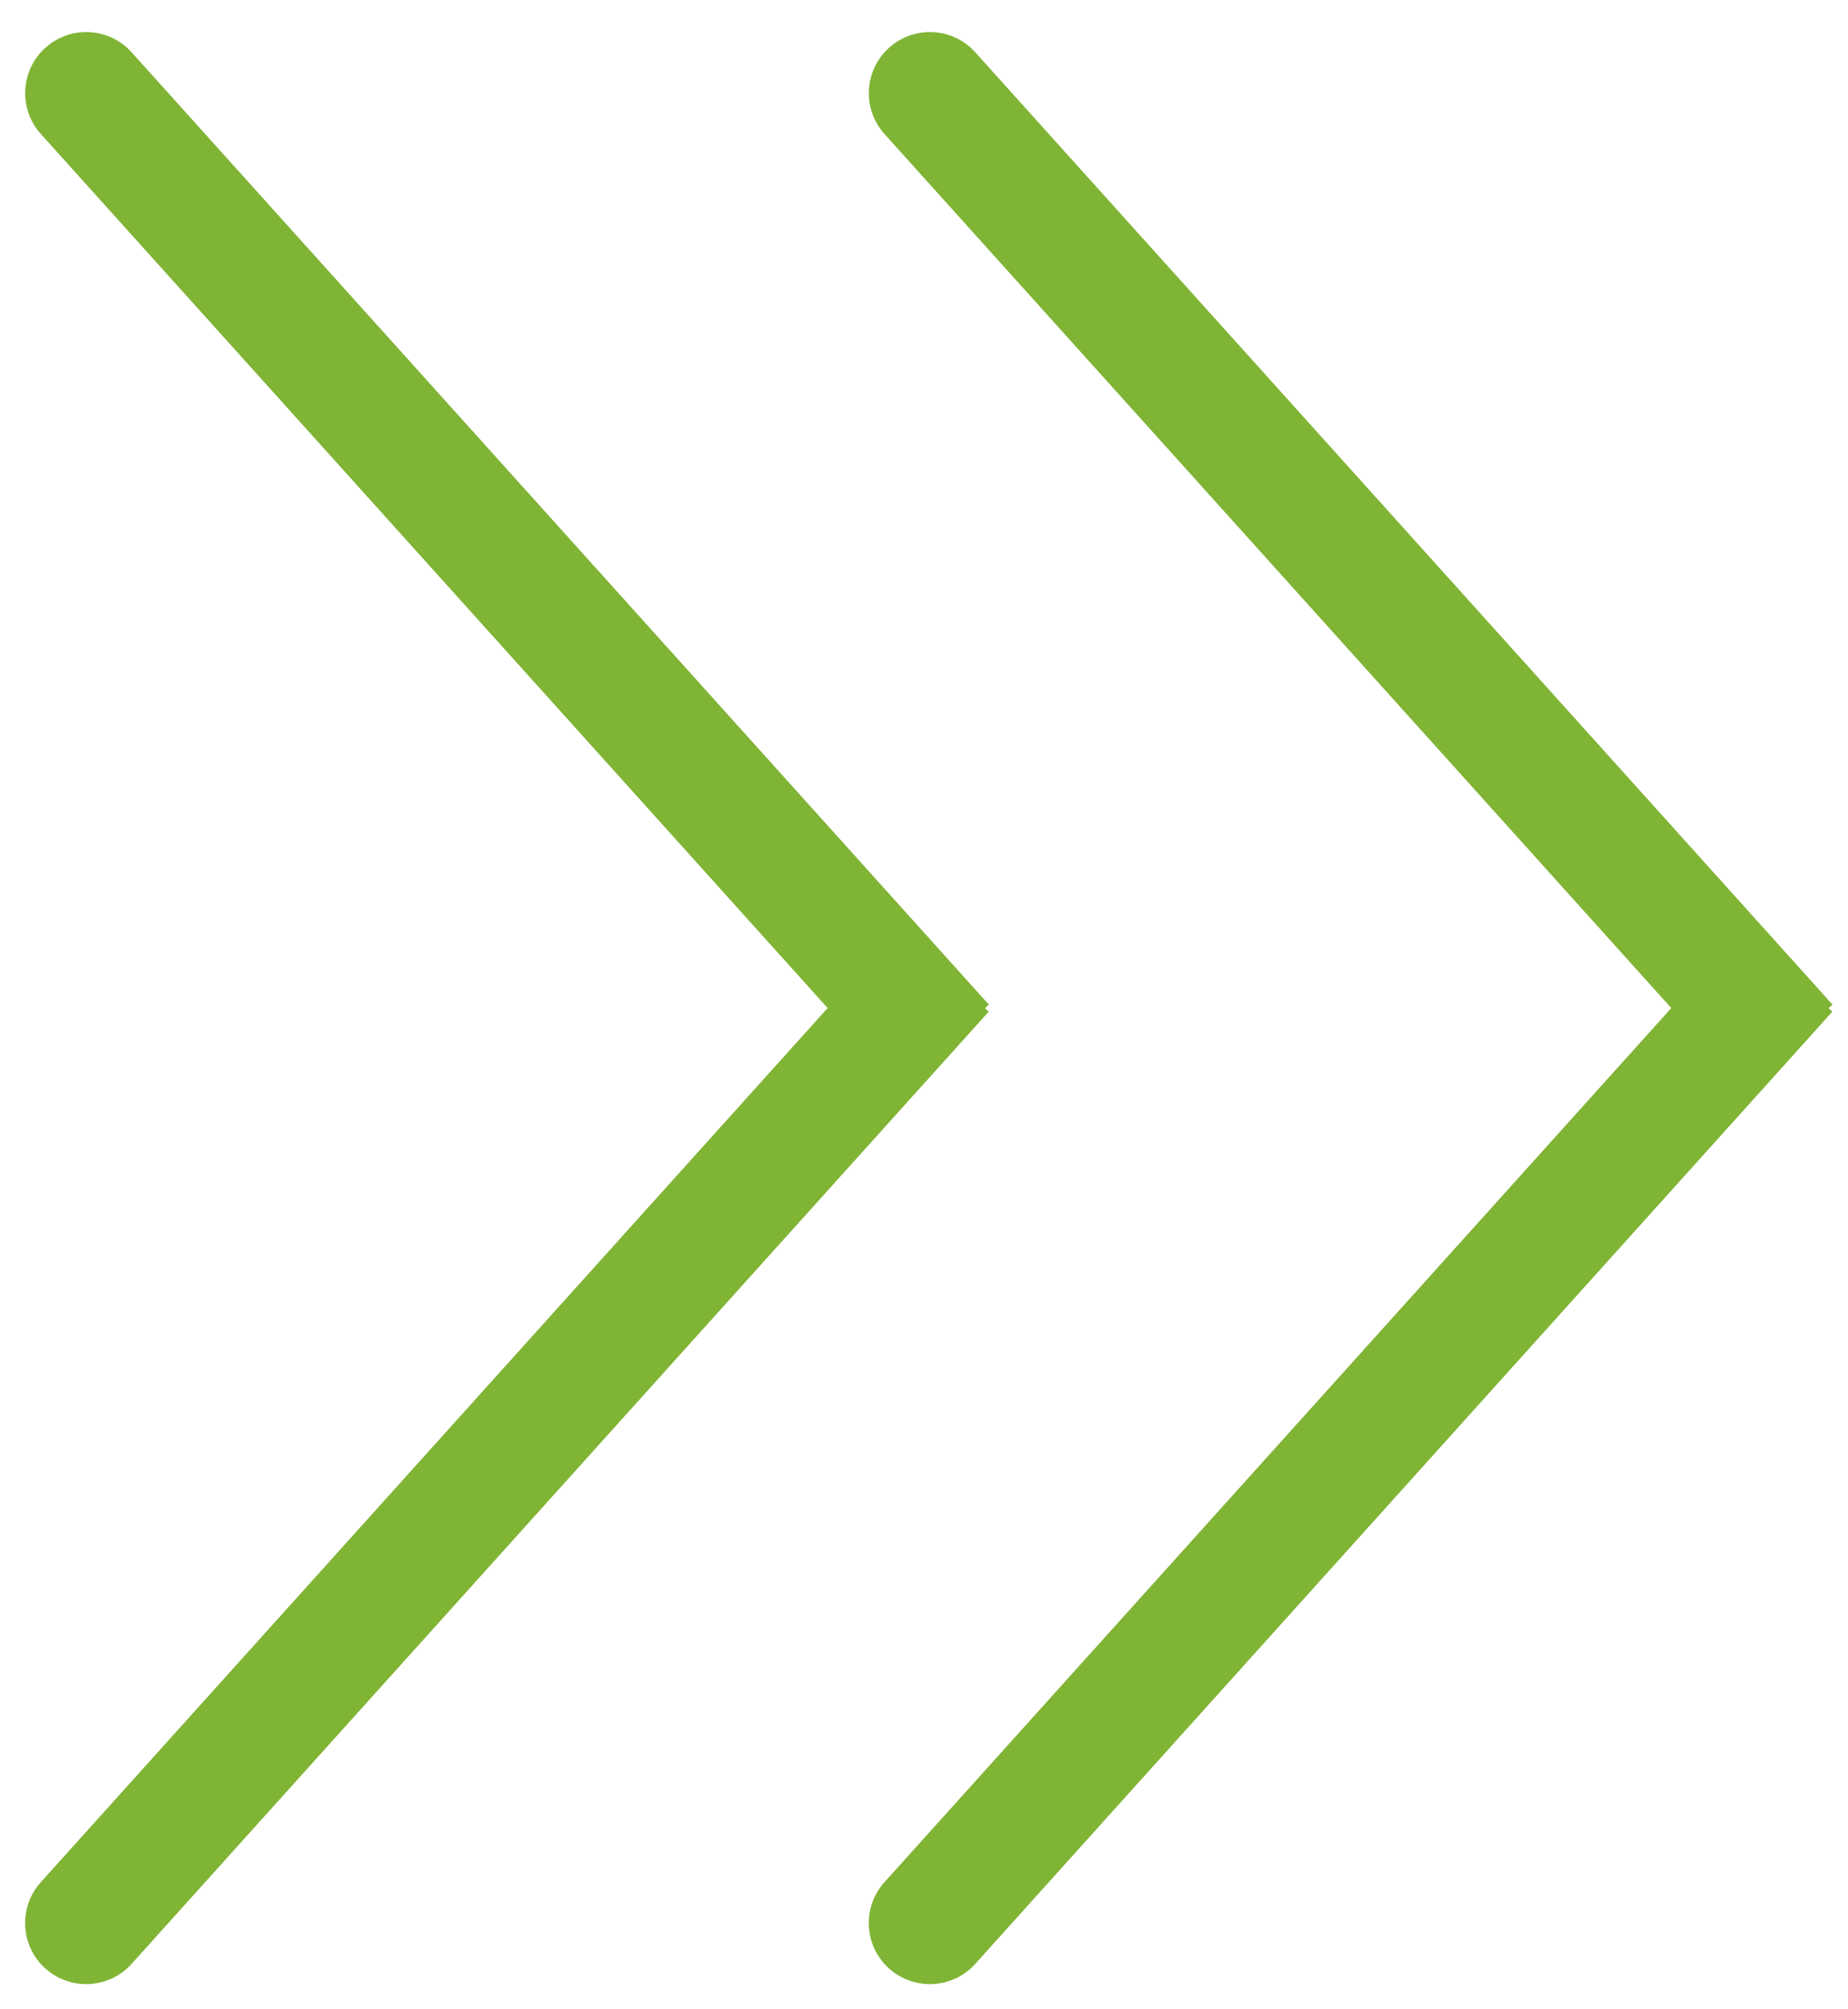 <svg width="46" height="50" viewBox="0 0 46 50" fill="none" xmlns="http://www.w3.org/2000/svg">
<path d="M24.517 25.088L24.615 25L3.276 1.301C2.715 0.677 1.754 0.627 1.13 1.188C0.506 1.75 0.456 2.711 1.017 3.335L20.601 25.085L1.016 46.837C0.454 47.461 0.504 48.422 1.128 48.983C1.752 49.545 2.713 49.495 3.275 48.871L24.611 25.174L24.517 25.088Z" fill="#80B435"/>
<path d="M45.517 25.088L45.611 25.174L24.275 48.871C23.713 49.495 22.752 49.545 22.128 48.983C21.504 48.422 21.454 47.461 22.016 46.837L41.601 25.085L22.017 3.335C21.456 2.711 21.506 1.75 22.13 1.188C22.754 0.627 23.715 0.677 24.276 1.301L45.615 25L45.517 25.088Z" fill="#80B435"/>
</svg>

